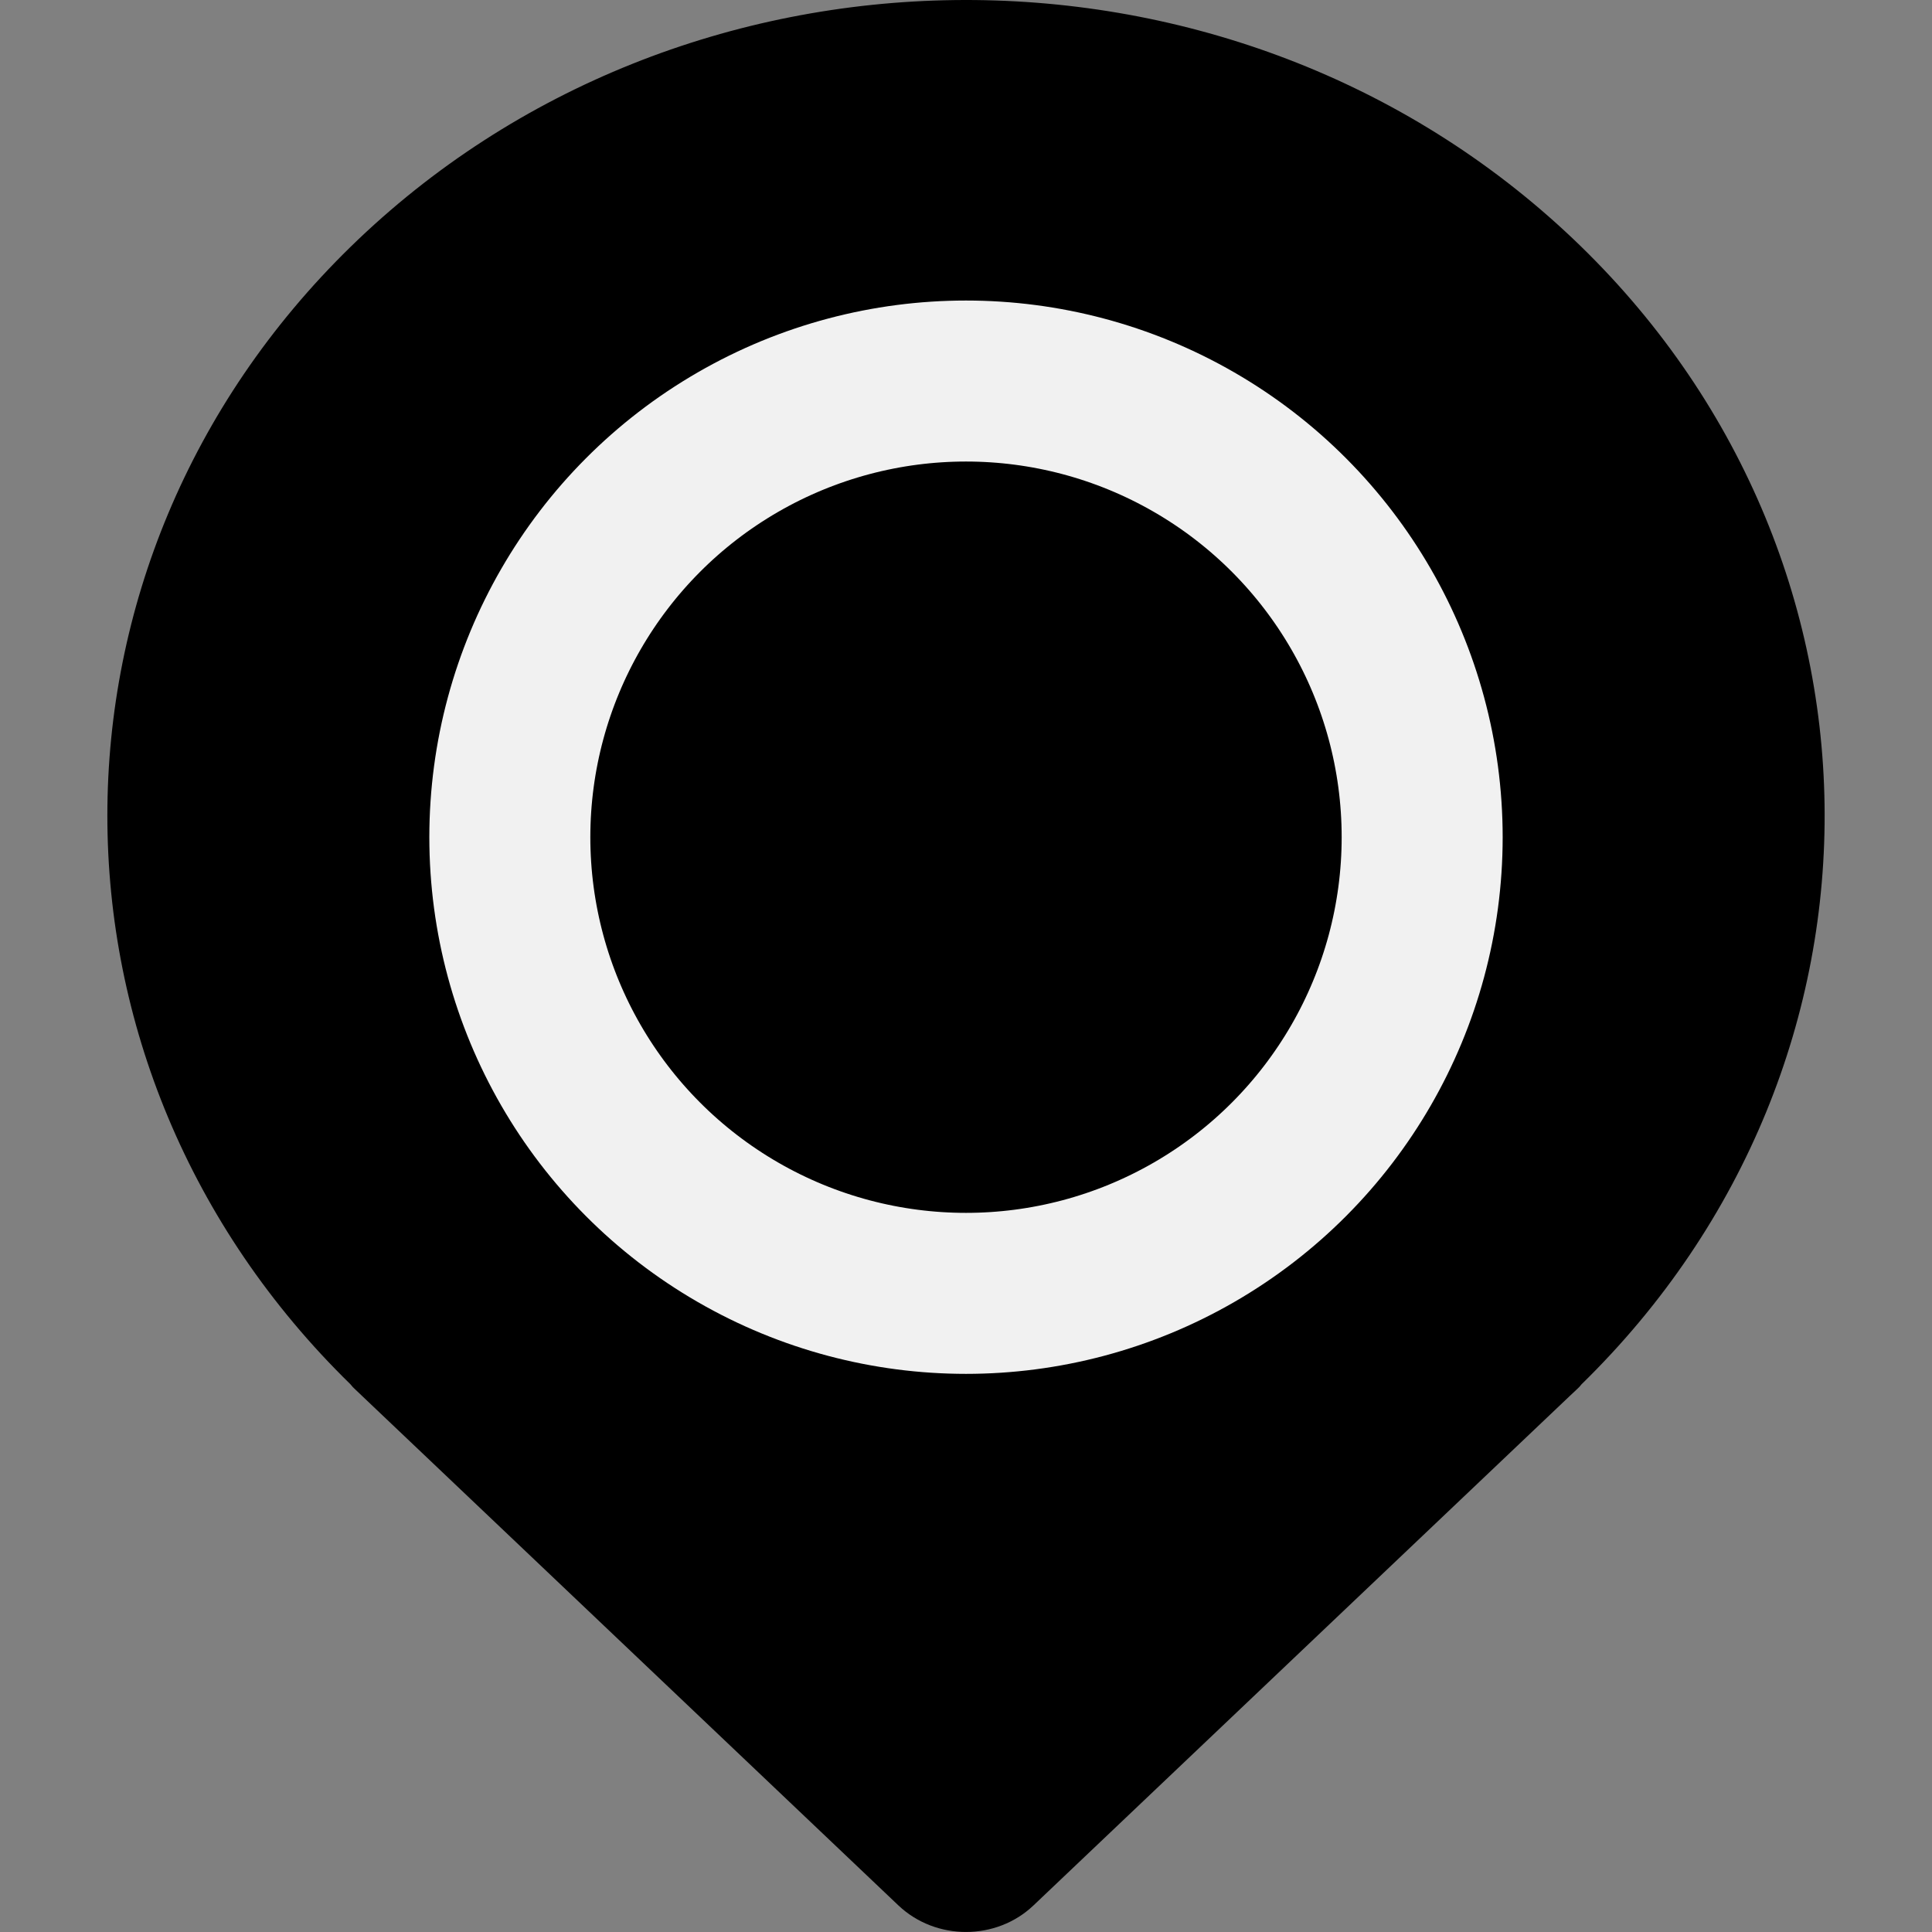 <svg width="18" height="18" viewBox="0 0 18 18" fill="none" xmlns="http://www.w3.org/2000/svg">
<rect x="0" y="0" width="18" height="18" fill="#808080" stroke="none"/>
<path d="M14.734 12.898C17.815 9.89 17.745 5.079 14.578 2.152C11.411 -0.774 6.347 -0.708 3.266 2.3C0.245 5.25 0.245 9.948 3.266 12.898C3.274 12.906 3.279 12.915 3.287 12.923L3.313 12.948C3.334 12.968 3.355 12.988 3.376 13.008L8.371 17.753C8.719 18.082 9.281 18.082 9.628 17.753L14.623 13.008C14.645 12.988 14.666 12.968 14.687 12.948L14.713 12.923C14.721 12.915 14.727 12.906 14.734 12.898Z" fill="black"/>
<circle cx="9" cy="7.8" r="4.25" stroke="#F1F1F1" stroke-width="1.5"/>
</svg>

